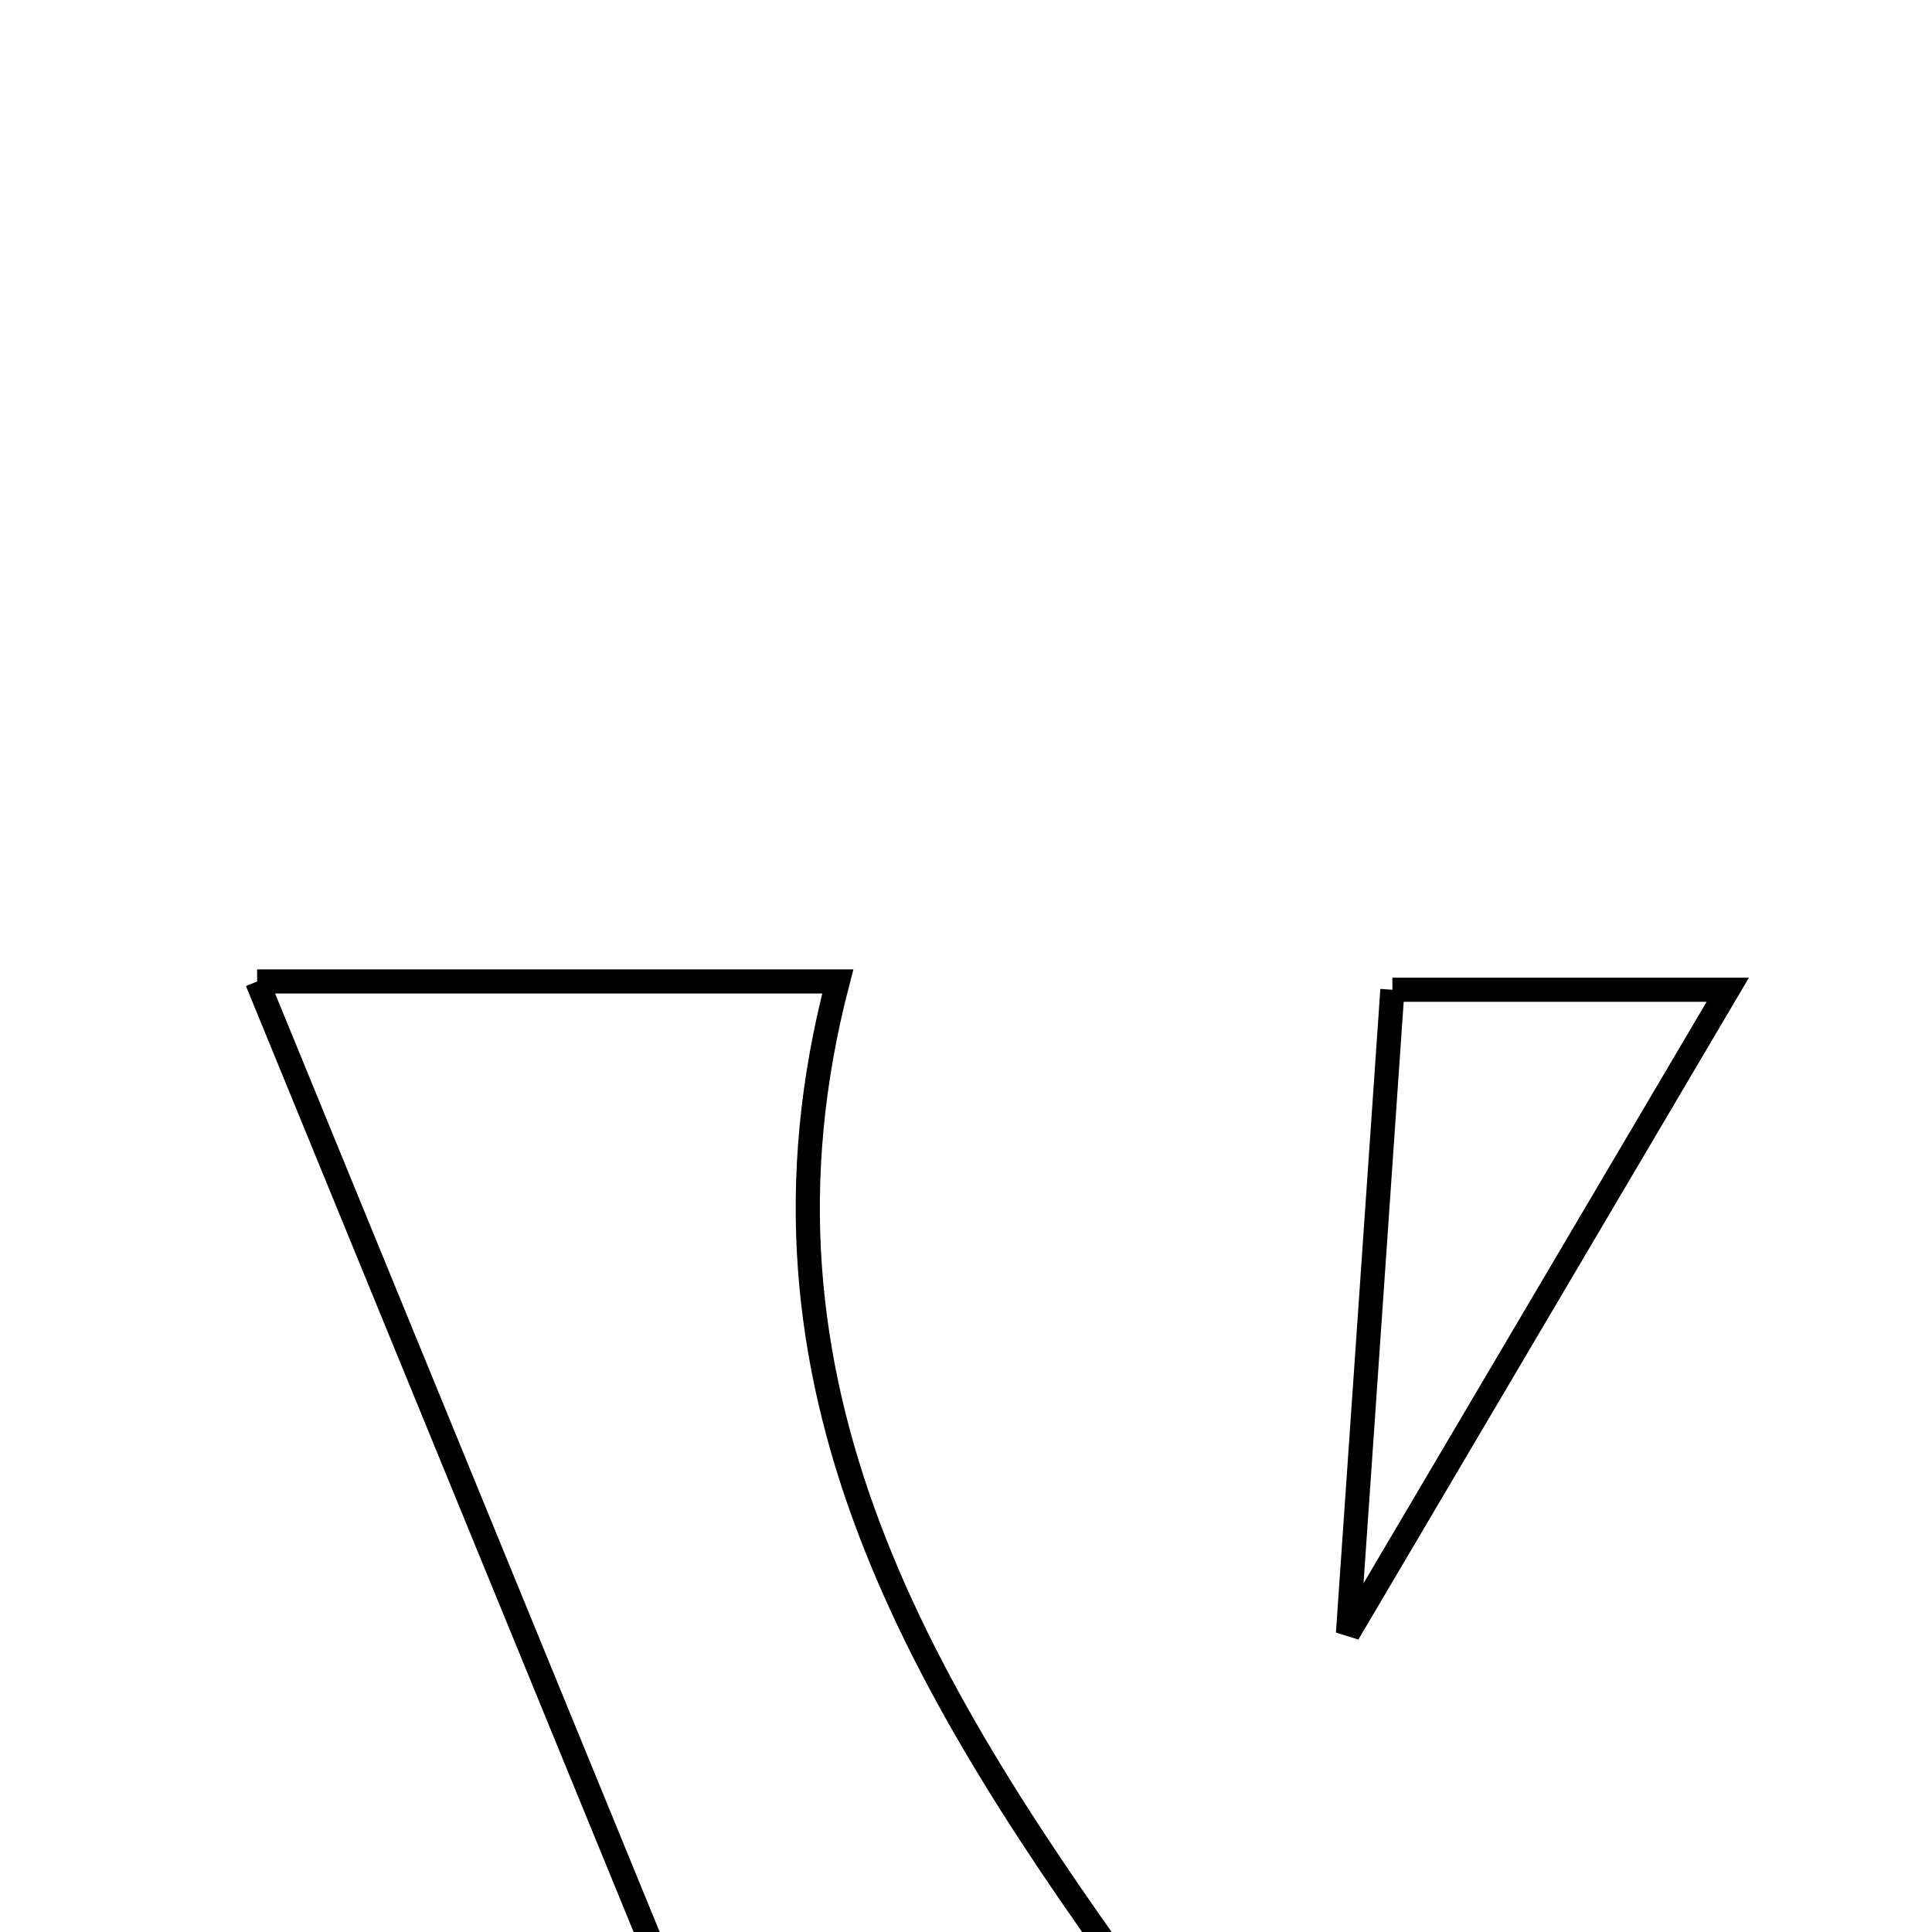 <svg xmlns="http://www.w3.org/2000/svg" viewBox="0.0 0.0 24.0 24.0" height="200px" width="200px"><path fill="none" stroke="black" stroke-width=".3" stroke-opacity="1.0"  filling="0" d="M3.194 12.192 C5.895 12.192 8.146 12.192 10.407 12.192 C9.099 17.198 11.431 21.014 14.356 25.016 C13.554 26.569 12.613 28.389 11.062 31.391 C8.215 24.444 5.781 18.506 3.194 12.192"></path>
<path fill="none" stroke="black" stroke-width=".3" stroke-opacity="1.0"  filling="0" d="M17.297 12.295 C18.101 12.295 19.505 12.295 21.463 12.295 C19.918 14.914 18.578 17.185 16.745 20.291 C16.958 17.199 17.111 14.992 17.297 12.295"></path></svg>